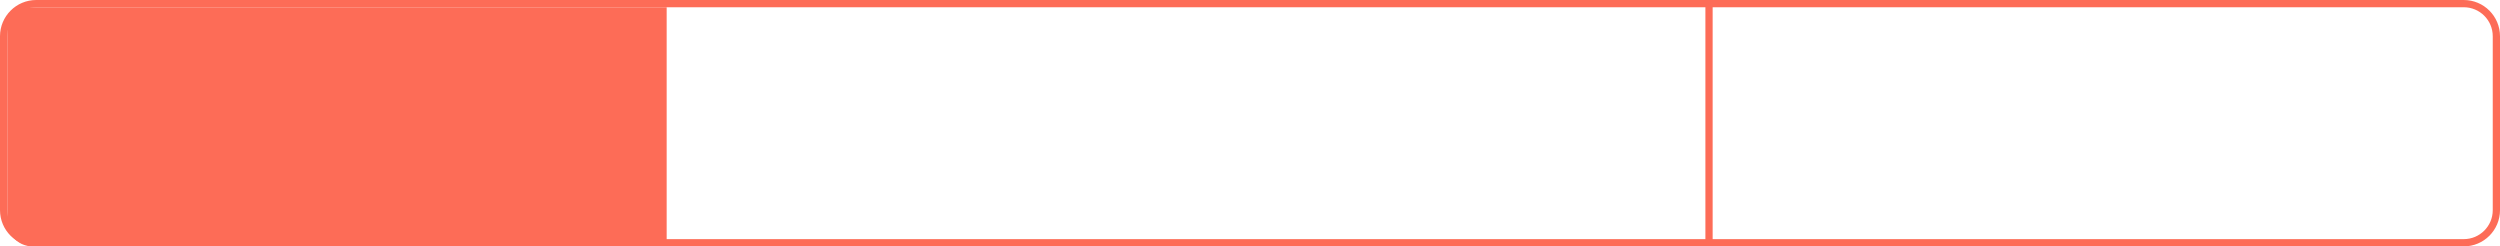 <svg width="345" height="34" viewBox="0 0 345 34" fill="none" xmlns="http://www.w3.org/2000/svg">
<path d="M5 0.5C2.515 0.5 0.5 2.515 0.5 5V29C0.5 31.485 2.515 33.5 5 33.5H340C342.485 33.5 344.5 31.485 344.5 29V5C344.5 2.515 342.485 0.5 340 0.5H5Z" stroke="#FD6C57"/>
<path fill-rule="evenodd" clip-rule="evenodd" d="M1.5 4.5C1.5 2.843 2.843 1.5 4.5 1.5H91.5V33.5H4.5C2.843 33.5 1.5 32.157 1.5 30.5L1.5 4.5Z" fill="#FD6C57" stroke="#FD6C57"/>
<path fill-rule="evenodd" clip-rule="evenodd" d="M235.345 0H236.345V34H235.345V0Z" fill="#FD6C57"/>
</svg>
